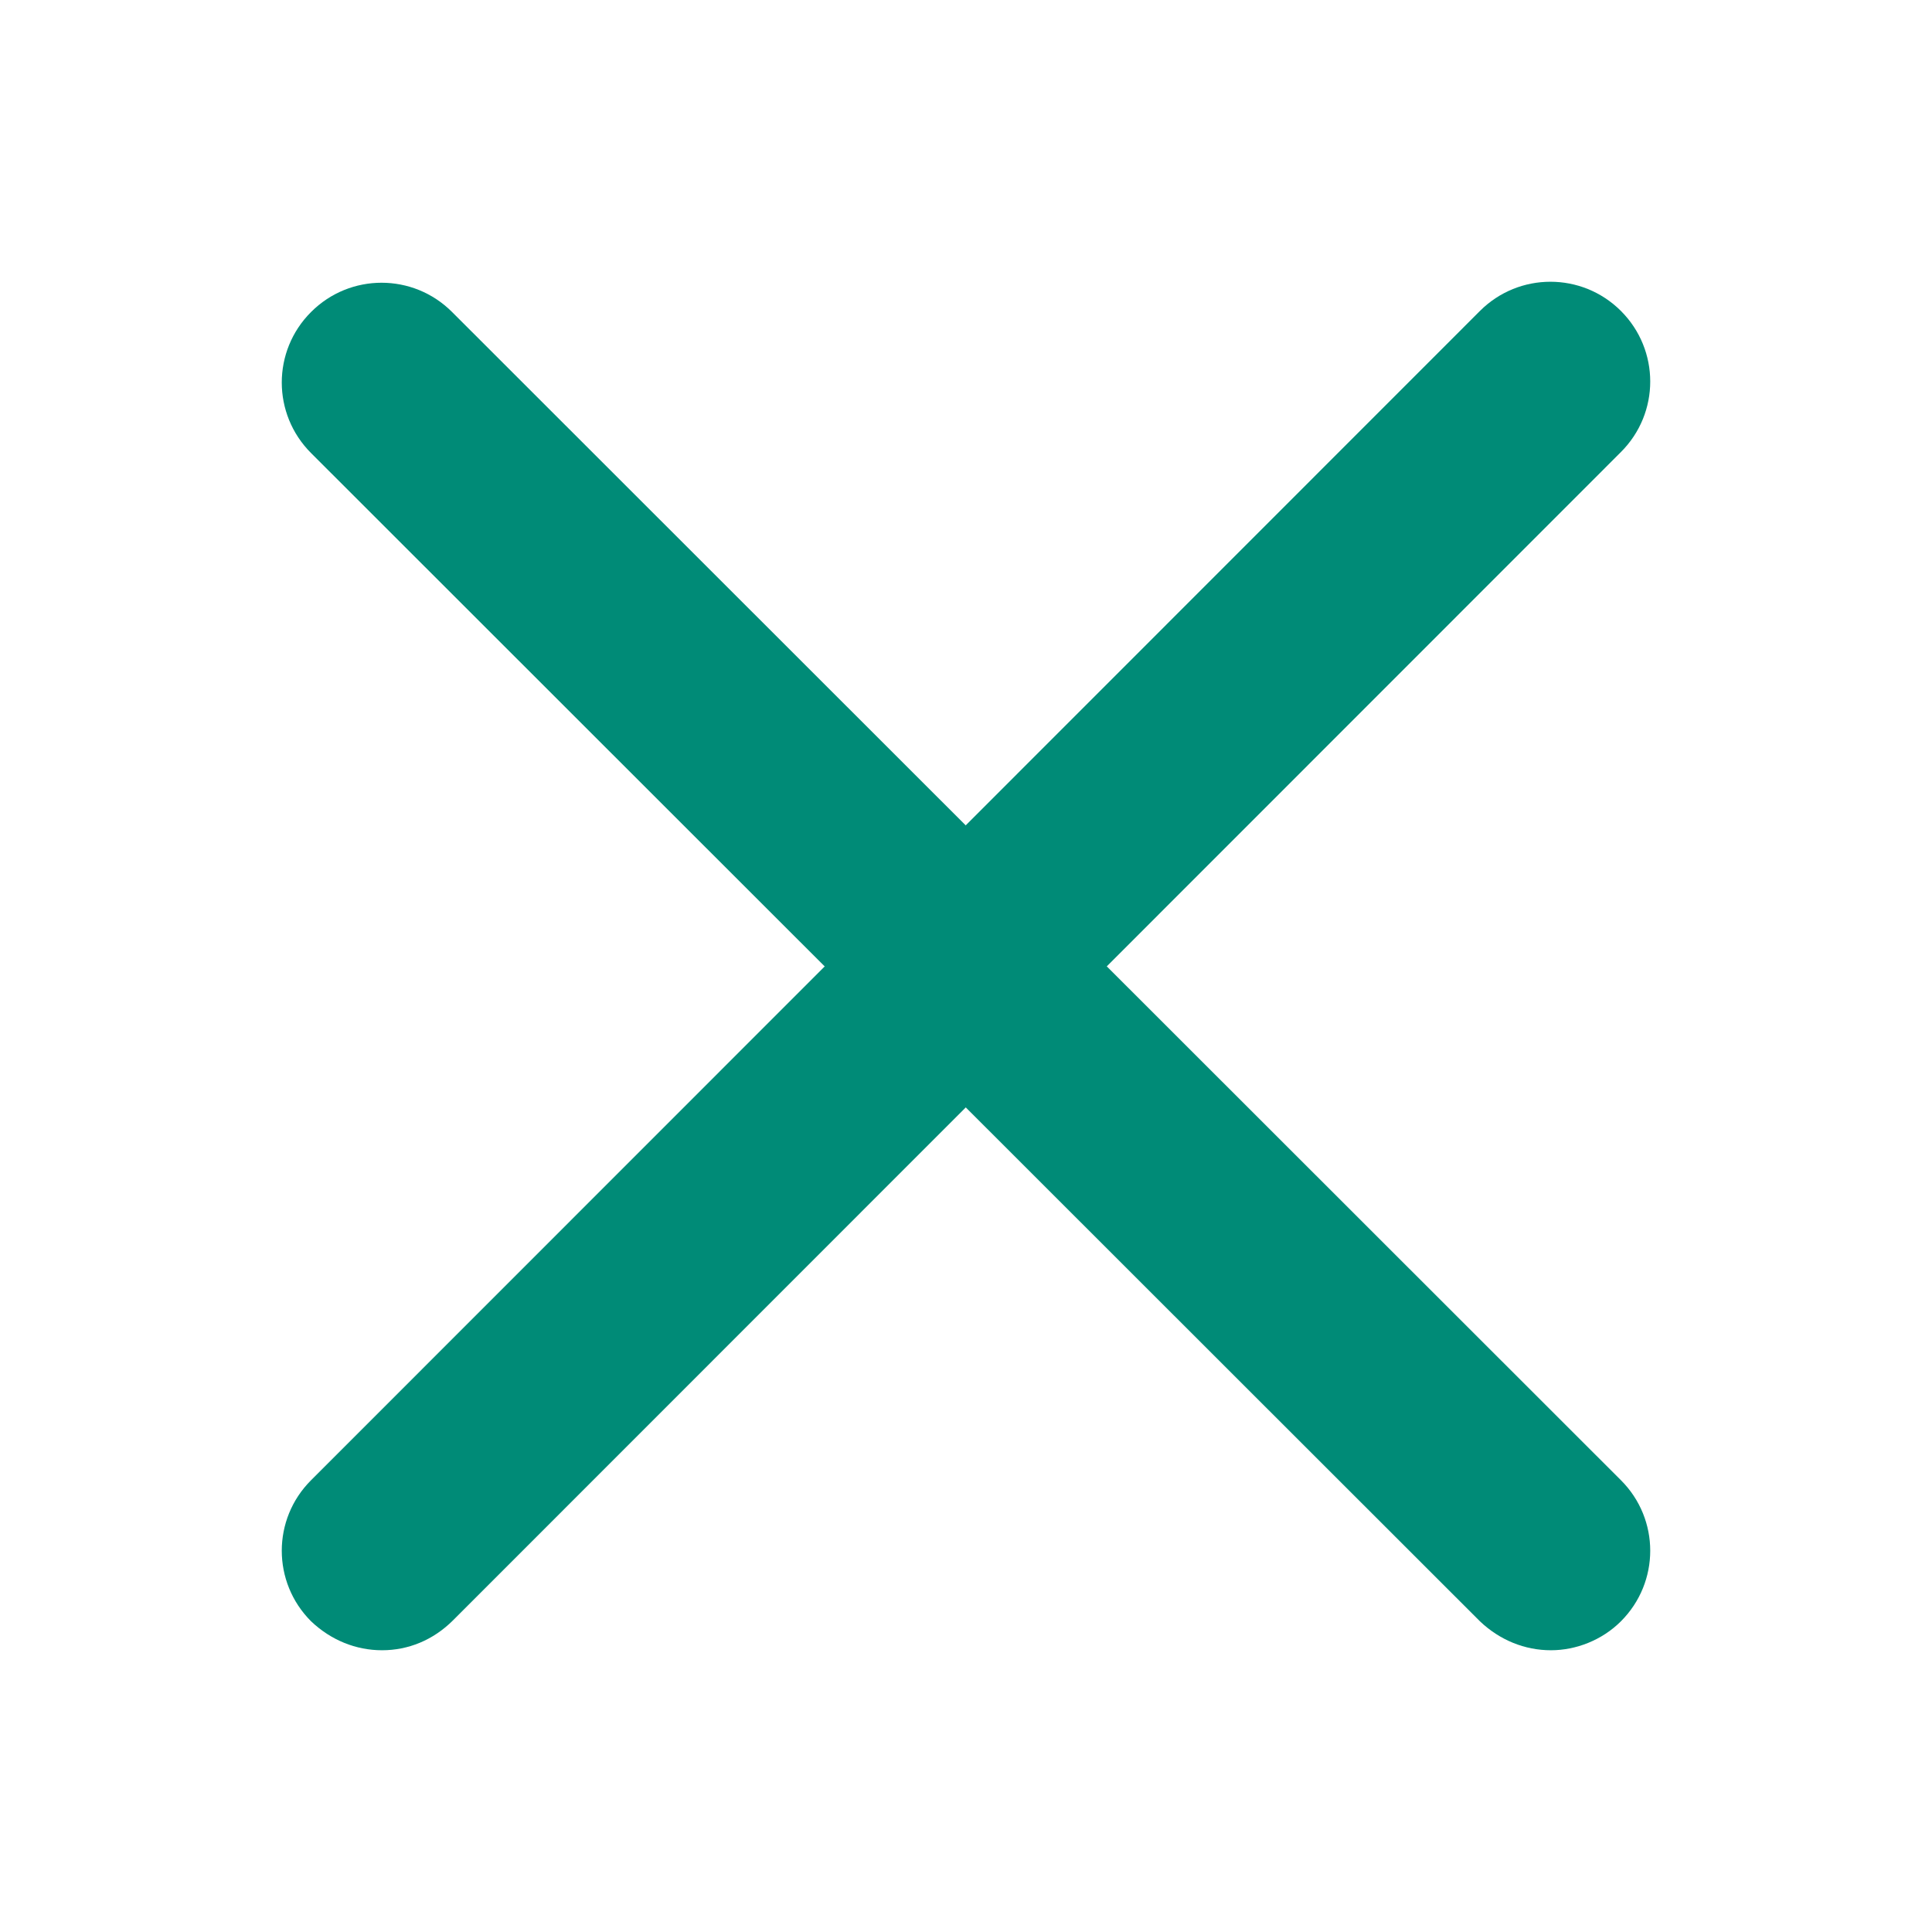 <svg width="24" height="24" viewBox="0 0 24 24" fill="none" xmlns="http://www.w3.org/2000/svg">
<path d="M19.266 20.5C18.943 20.5 18.632 20.376 18.384 20.14L3.864 5.628C3.379 5.143 3.379 4.36 3.864 3.876C4.348 3.391 5.132 3.391 5.616 3.876L20.136 18.388C20.621 18.872 20.621 19.655 20.136 20.14C19.9 20.376 19.577 20.5 19.266 20.5Z" fill="#008B77"/>
<path d="M4.746 20.5C4.423 20.5 4.112 20.376 3.864 20.14C3.379 19.655 3.379 18.872 3.864 18.388L18.384 3.863C18.868 3.379 19.652 3.379 20.136 3.863C20.621 4.348 20.621 5.131 20.136 5.615L5.629 20.127C5.38 20.376 5.069 20.5 4.746 20.5Z" fill="#008B77"/>
</svg>
